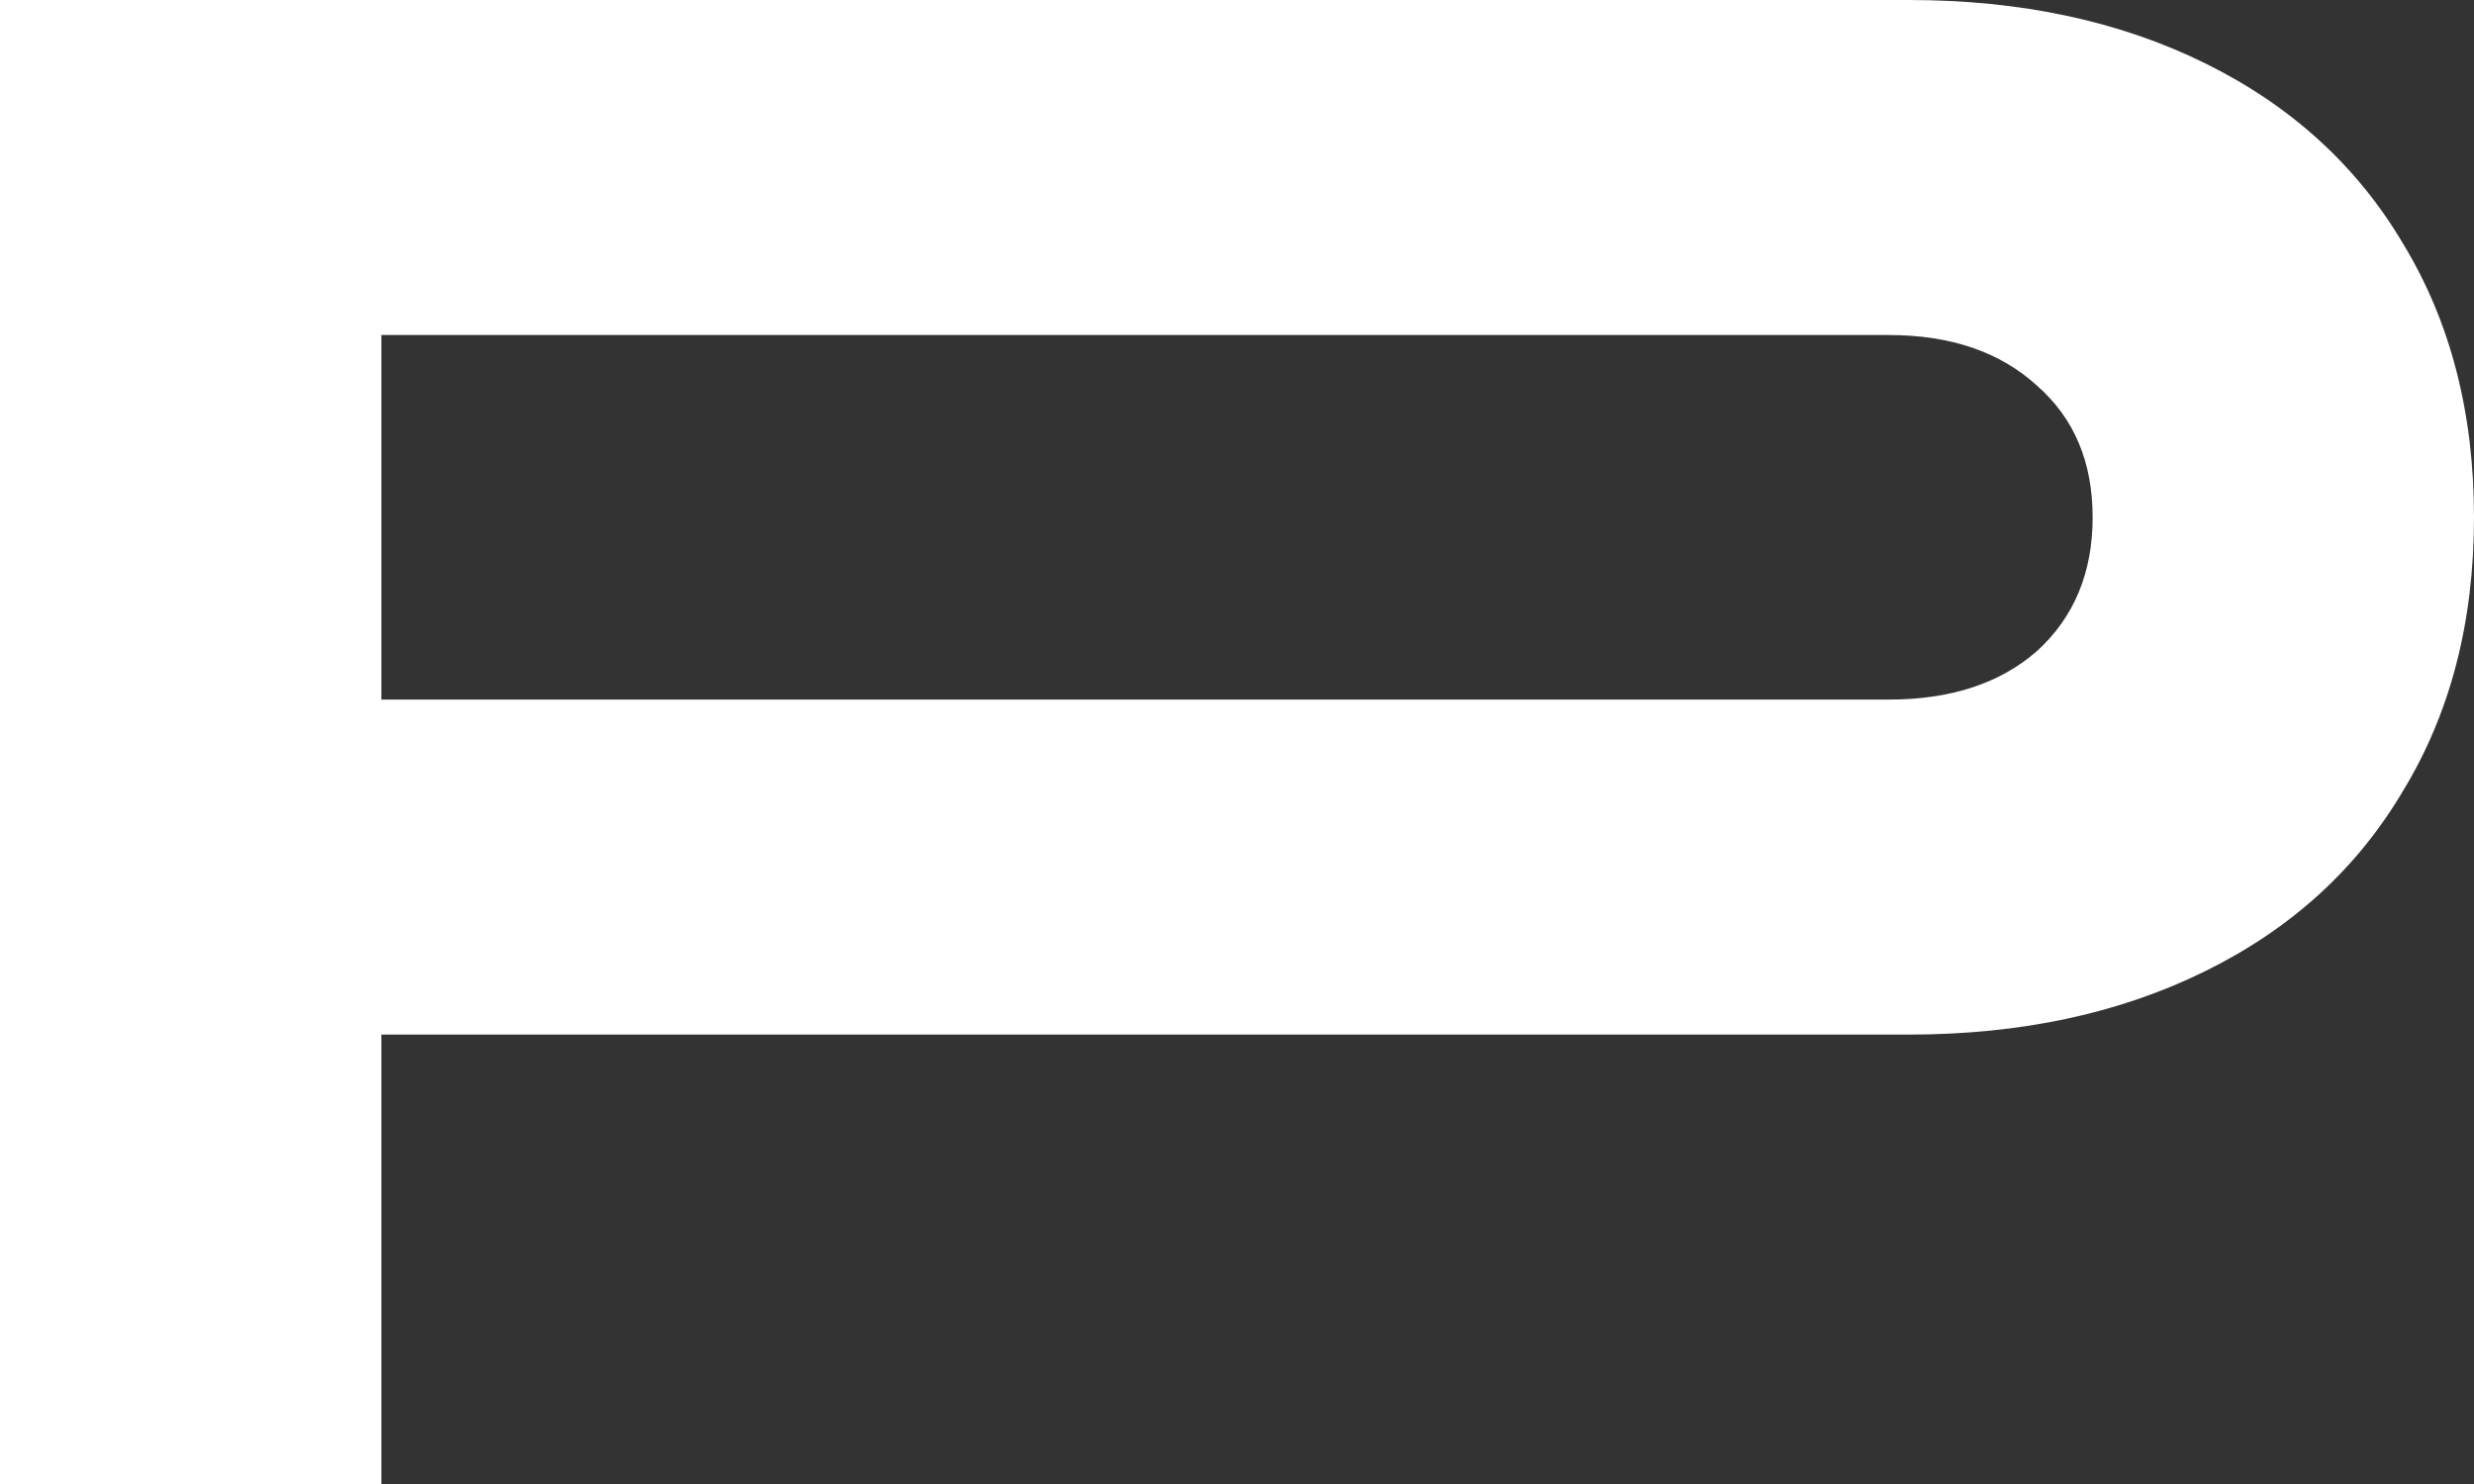 <svg width="20" height="12" viewBox="0 0 20 12" fill="none" xmlns="http://www.w3.org/2000/svg">
<rect x="0" y="0" width="20" height="12" fill="#333333" stroke="none"/>
<path d="M0 12V0H15.43C16.338 0 17.138 0.171 17.831 0.514C18.524 0.857 19.056 1.343 19.427 1.971C19.809 2.6 20 3.337 20 4.183C20 5.029 19.809 5.766 19.427 6.394C19.056 7.023 18.524 7.509 17.831 7.851C17.138 8.194 16.338 8.366 15.43 8.366H3.083V12H0ZM15.268 5.657C15.77 5.657 16.17 5.526 16.469 5.263C16.768 4.989 16.917 4.629 16.917 4.183C16.917 3.737 16.768 3.383 16.469 3.12C16.17 2.846 15.77 2.709 15.268 2.709H3.083V5.657H15.268Z" fill="white"/>
</svg>

